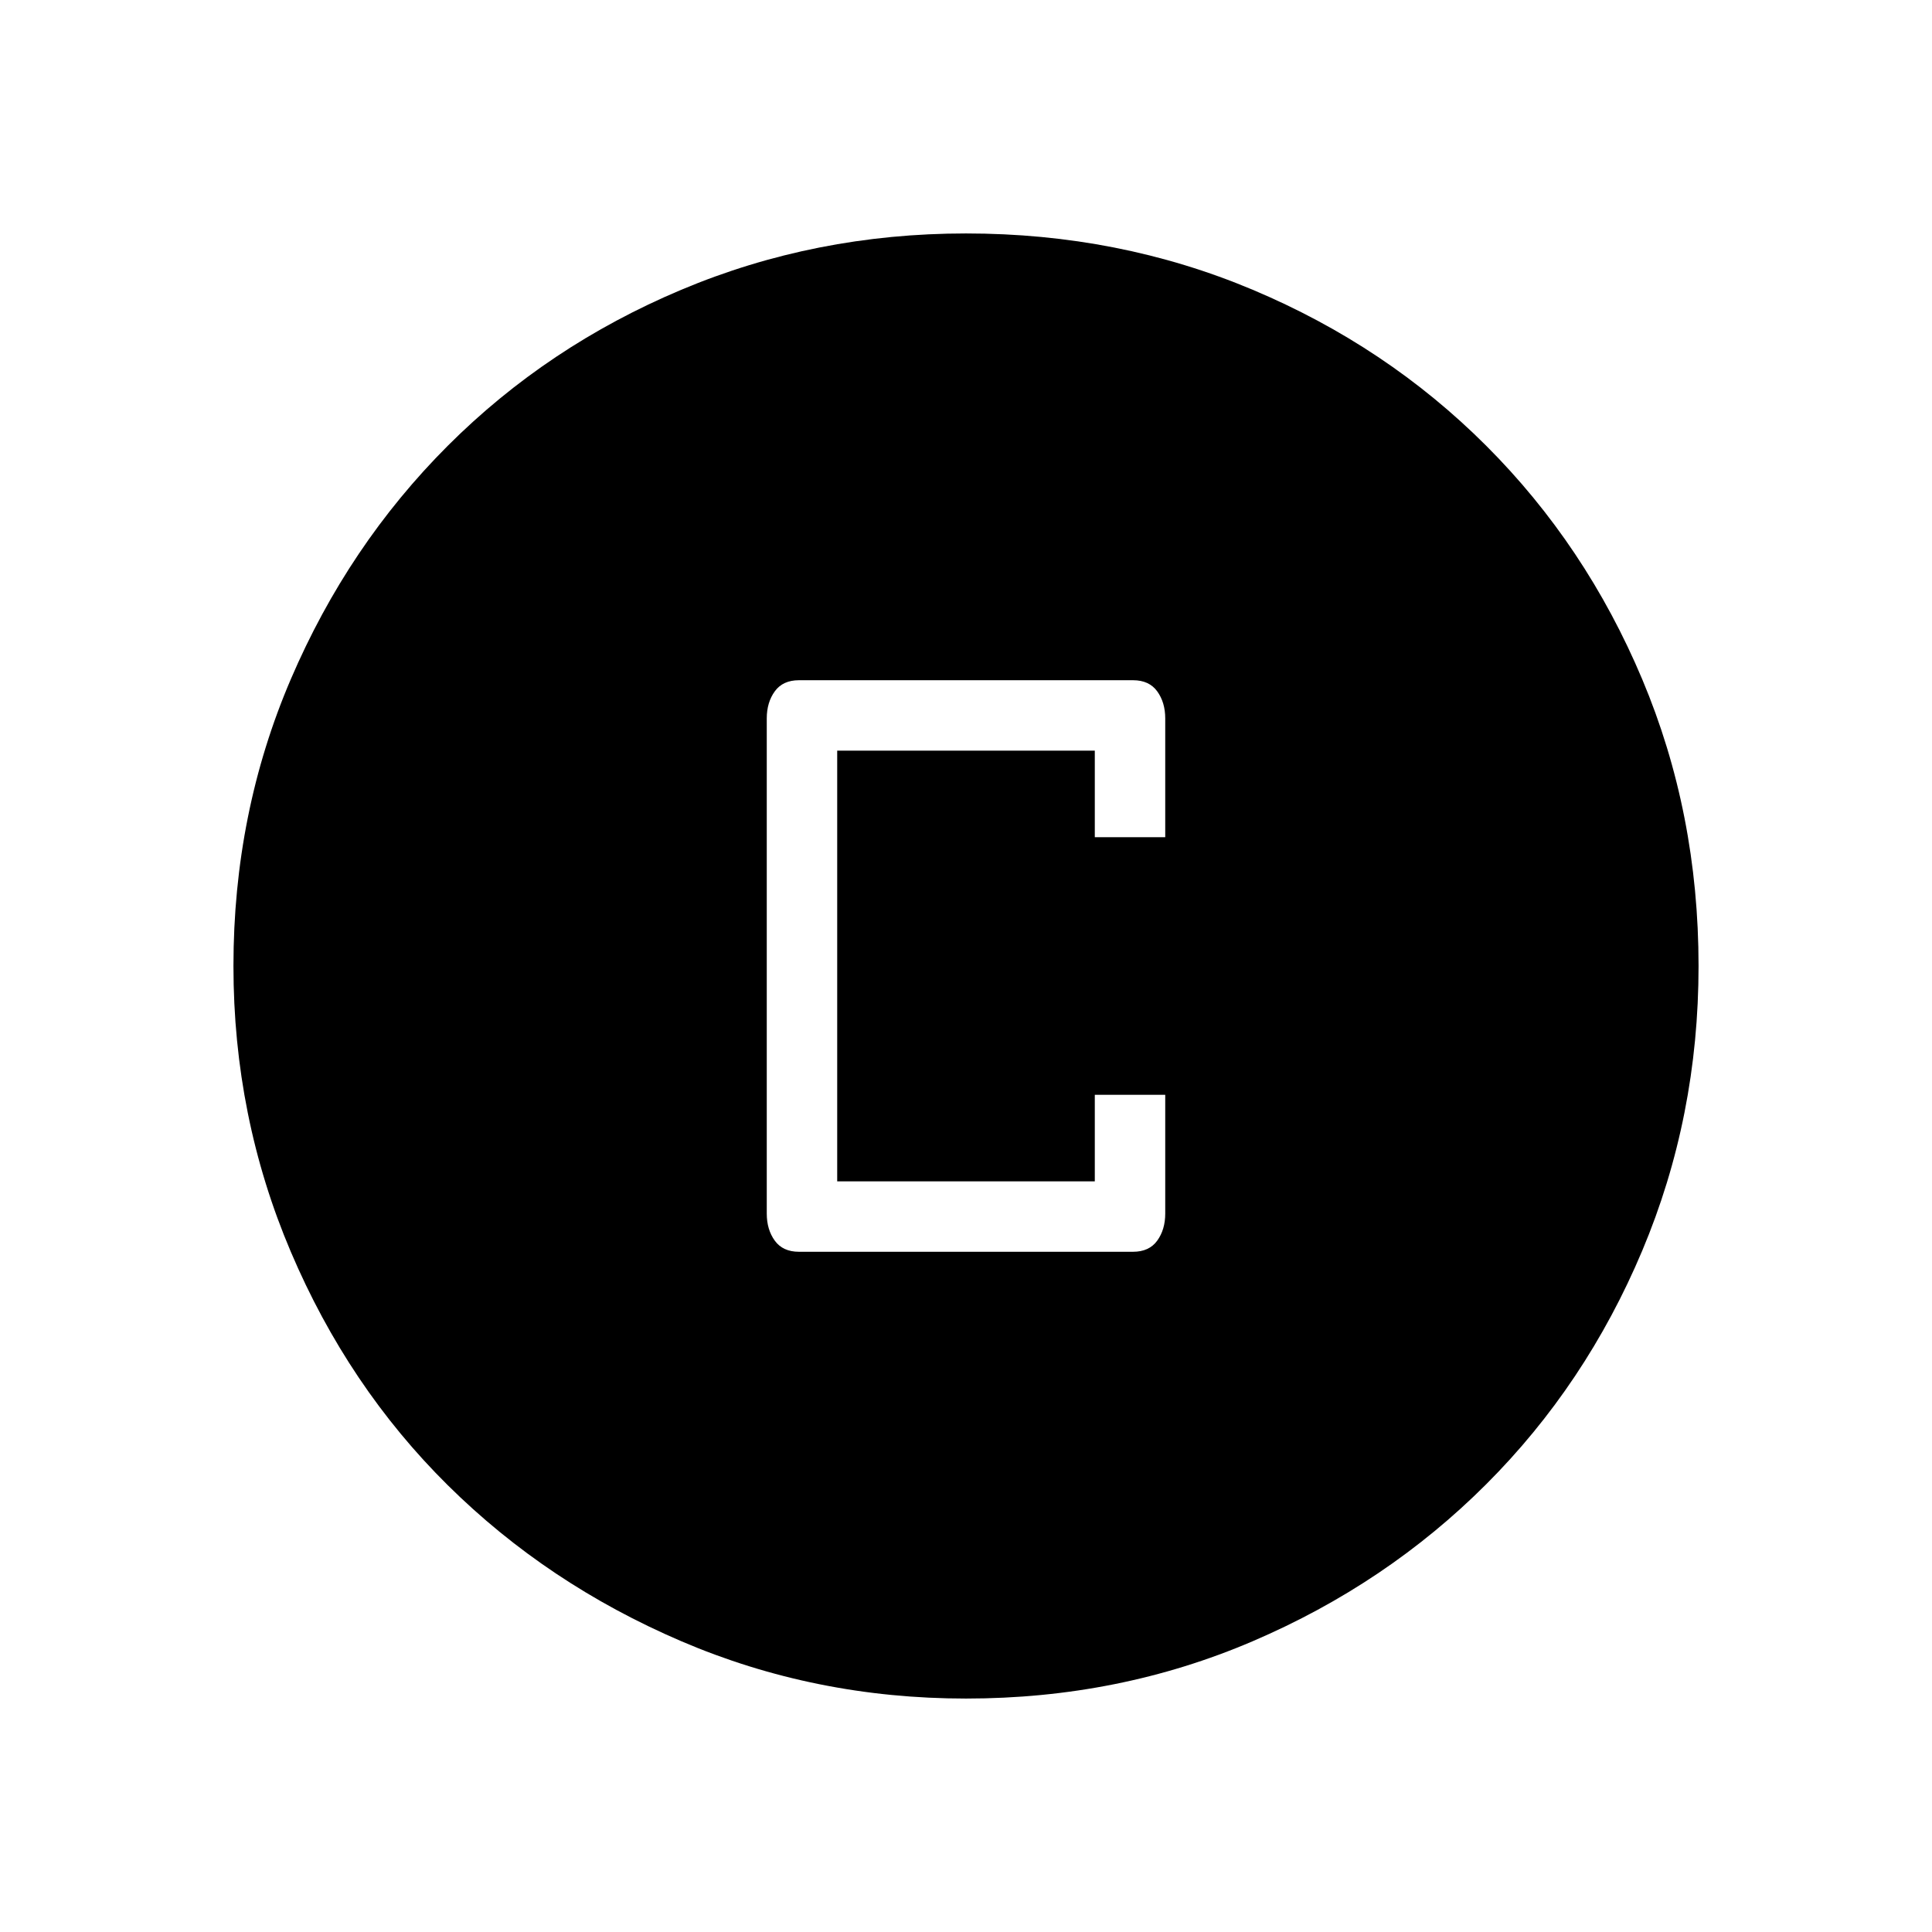 <svg xmlns="http://www.w3.org/2000/svg" height="48" width="48"><path d="M24 42.2Q20.25 42.2 16.925 40.775Q13.6 39.35 11.125 36.9Q8.65 34.45 7.225 31.1Q5.8 27.75 5.8 24Q5.8 20.2 7.225 16.875Q8.65 13.55 11.125 11.075Q13.6 8.6 16.925 7.2Q20.25 5.8 24 5.8Q27.8 5.8 31.125 7.2Q34.45 8.6 36.925 11.075Q39.4 13.55 40.8 16.875Q42.2 20.2 42.2 24Q42.2 27.75 40.8 31.075Q39.4 34.4 36.925 36.875Q34.45 39.35 31.125 40.775Q27.8 42.2 24 42.2ZM19.85 31.1H28.15Q28.55 31.1 28.75 30.825Q28.95 30.55 28.95 30.15V27.2H27.2V29.35H20.8V18.65H27.2V20.8H28.95V17.85Q28.95 17.45 28.75 17.175Q28.55 16.9 28.15 16.9H19.85Q19.45 16.9 19.25 17.175Q19.05 17.45 19.05 17.85V30.15Q19.05 30.55 19.25 30.825Q19.45 31.1 19.85 31.1Z"/></svg>